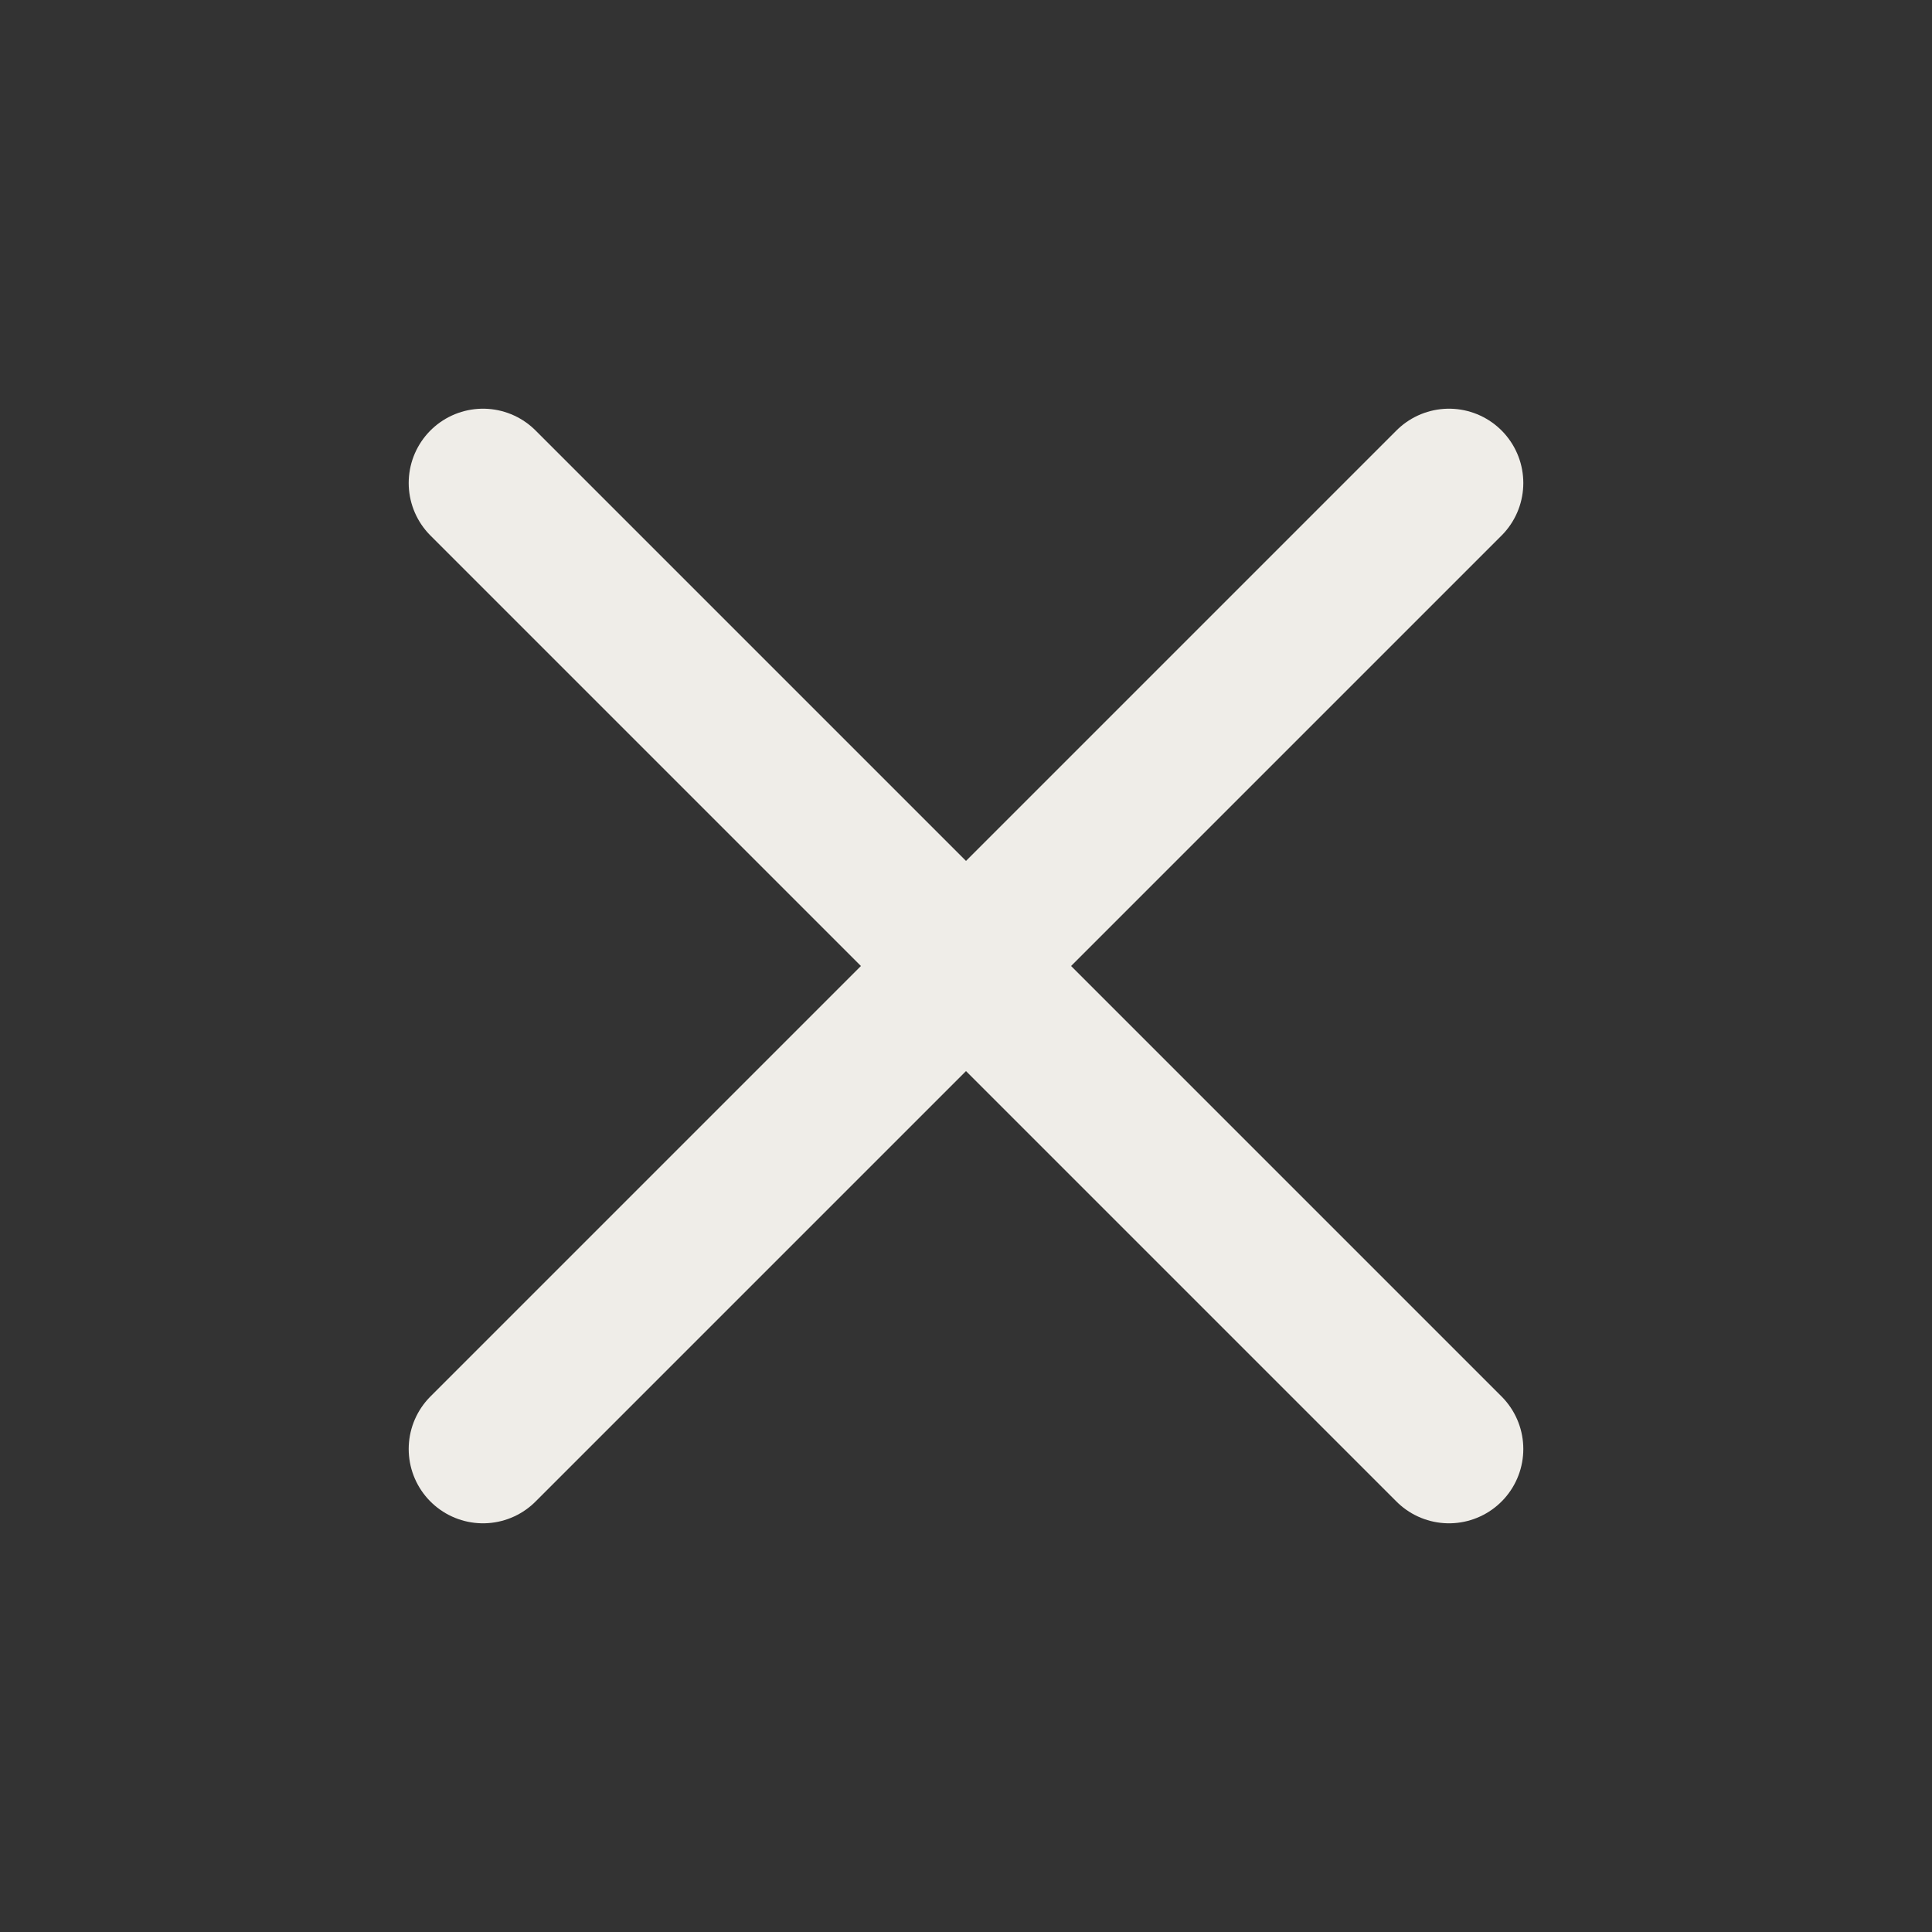 <svg width="26" height="26" viewBox="0 0 26 26" fill="none" xmlns="http://www.w3.org/2000/svg">
<rect x="0" y="0" width="26" height="26" fill="#333333" stroke="none"/>
<path d="M19.5 6.5L6.5 19.5" stroke="#EFEDE8" stroke-width="2" stroke-linecap="round" stroke-linejoin="round"/>
<path d="M6.5 6.5L19.5 19.5" stroke="#EFEDE8" stroke-width="2" stroke-linecap="round" stroke-linejoin="round"/>
</svg>
